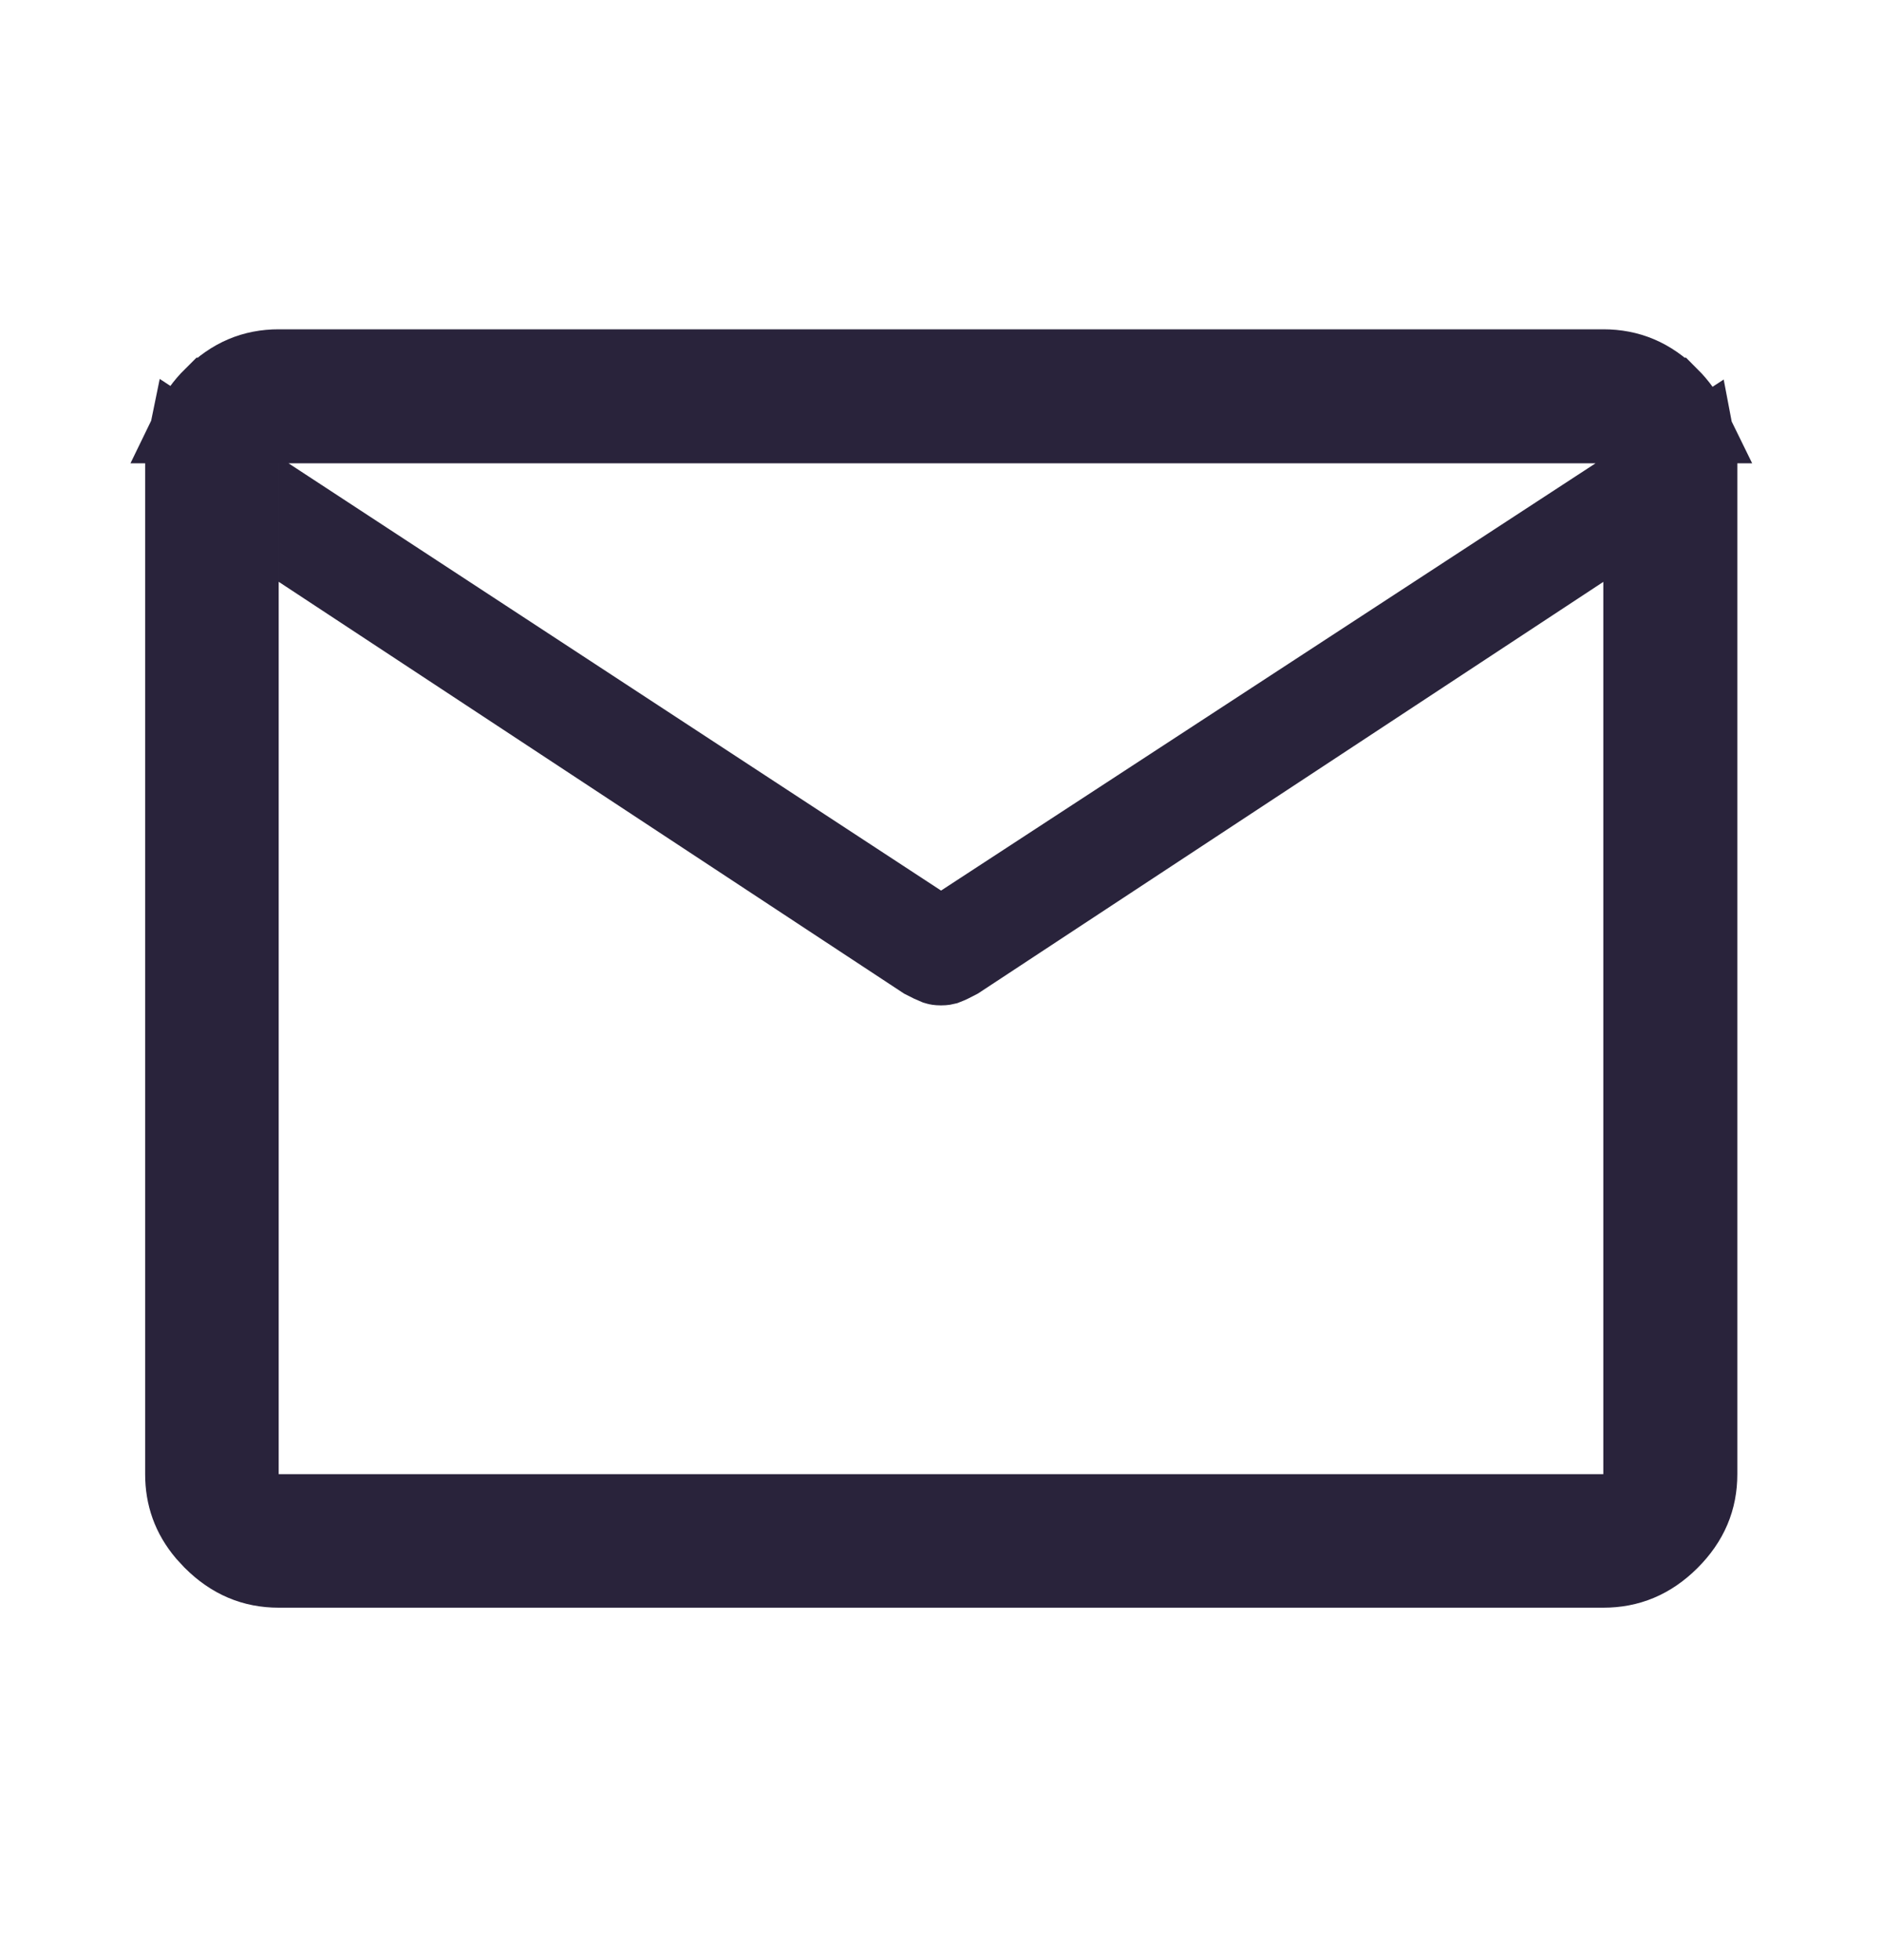 <svg width="24" height="25" viewBox="0 0 24 25" fill="none" xmlns="http://www.w3.org/2000/svg">
<path d="M3.054 6.098V19.302H20.946V6.494L20.171 7.004L12.215 12.242C12.155 12.274 12.102 12.3 12.057 12.317C12.053 12.318 12.037 12.323 12 12.323C11.963 12.323 11.946 12.318 11.943 12.317C11.898 12.299 11.845 12.274 11.784 12.242L4.054 7.151V6.752L11.727 11.777L12 11.957L12.273 11.778L20.62 6.328L21.631 5.667C21.646 5.745 21.655 5.825 21.655 5.909V18.802C21.655 19.123 21.543 19.396 21.294 19.645C21.045 19.893 20.77 20.005 20.446 20.005H3.554C3.232 20.005 2.959 19.892 2.711 19.645L2.624 19.551C2.436 19.328 2.351 19.083 2.351 18.802V5.909C2.351 5.821 2.36 5.736 2.377 5.654L3.054 6.098ZM3.554 4.7H20.446C20.77 4.7 21.044 4.813 21.293 5.062H21.294C21.404 5.172 21.485 5.288 21.544 5.409H2.461C2.52 5.287 2.601 5.171 2.711 5.062H2.712C2.96 4.813 3.233 4.7 3.554 4.7Z" fill="#29233B" stroke="#29233B"/>
</svg>
